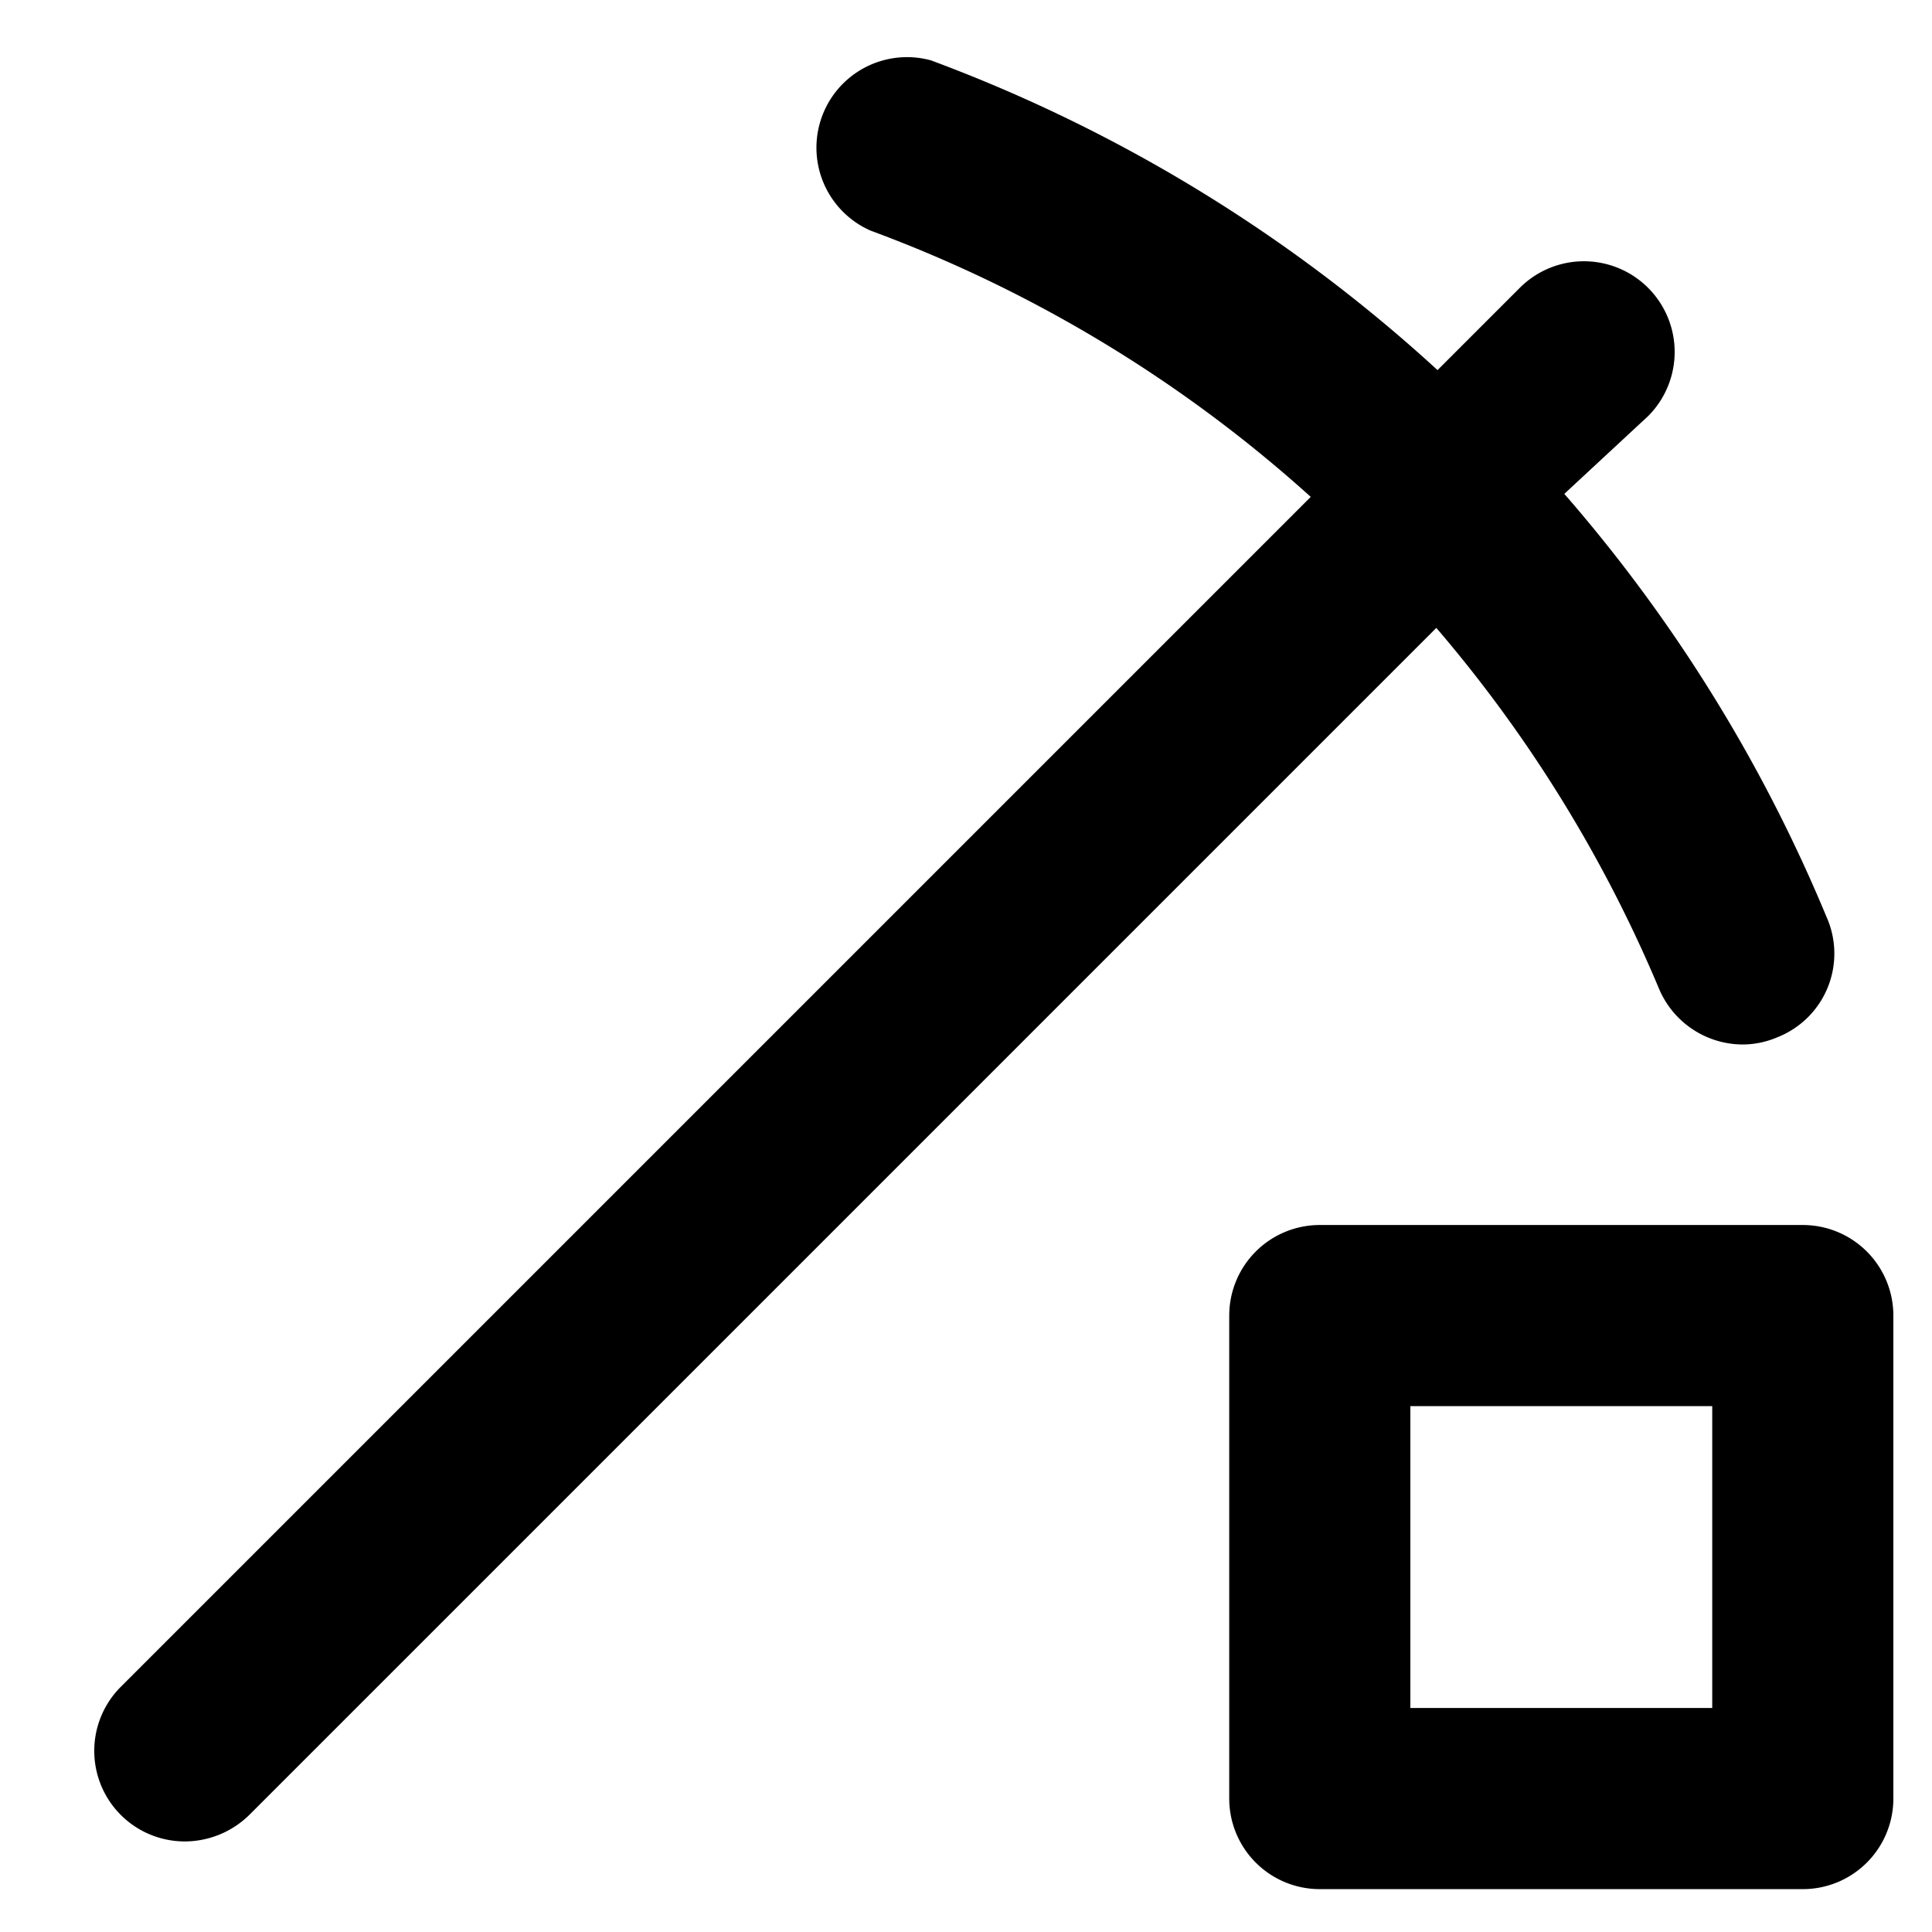 <svg id="Layer_1" data-name="Layer 1" xmlns="http://www.w3.org/2000/svg" viewBox="0 0 32 32">
  <g>
    <path d="M29.86,20.29h-8a1.5,1.5,0,0,0-1.5,1.5v8a1.5,1.5,0,0,0,1.5,1.5h8a1.5,1.5,0,0,0,1.5-1.5v-8A1.5,1.5,0,0,0,29.86,20.29Zm-1.5,8h-5v-5h5Z"/>
    <path d="M27.48,16.38a1.51,1.51,0,0,0,1.38.92,1.47,1.47,0,0,0,.58-.12,1.49,1.49,0,0,0,.81-2,25.63,25.63,0,0,0-4.34-7L27.3,6.89a1.5,1.5,0,0,0-2.13-2.12L23.81,6.13A25.59,25.59,0,0,0,15.42,1a1.5,1.5,0,0,0-1,2.82,22.53,22.53,0,0,1,7.29,4.41L2,27.94A1.5,1.5,0,0,0,3.07,30.5a1.53,1.53,0,0,0,1.06-.44L23.79,10.4A22.65,22.65,0,0,1,27.48,16.38Z"/>
  </g>
</svg>
